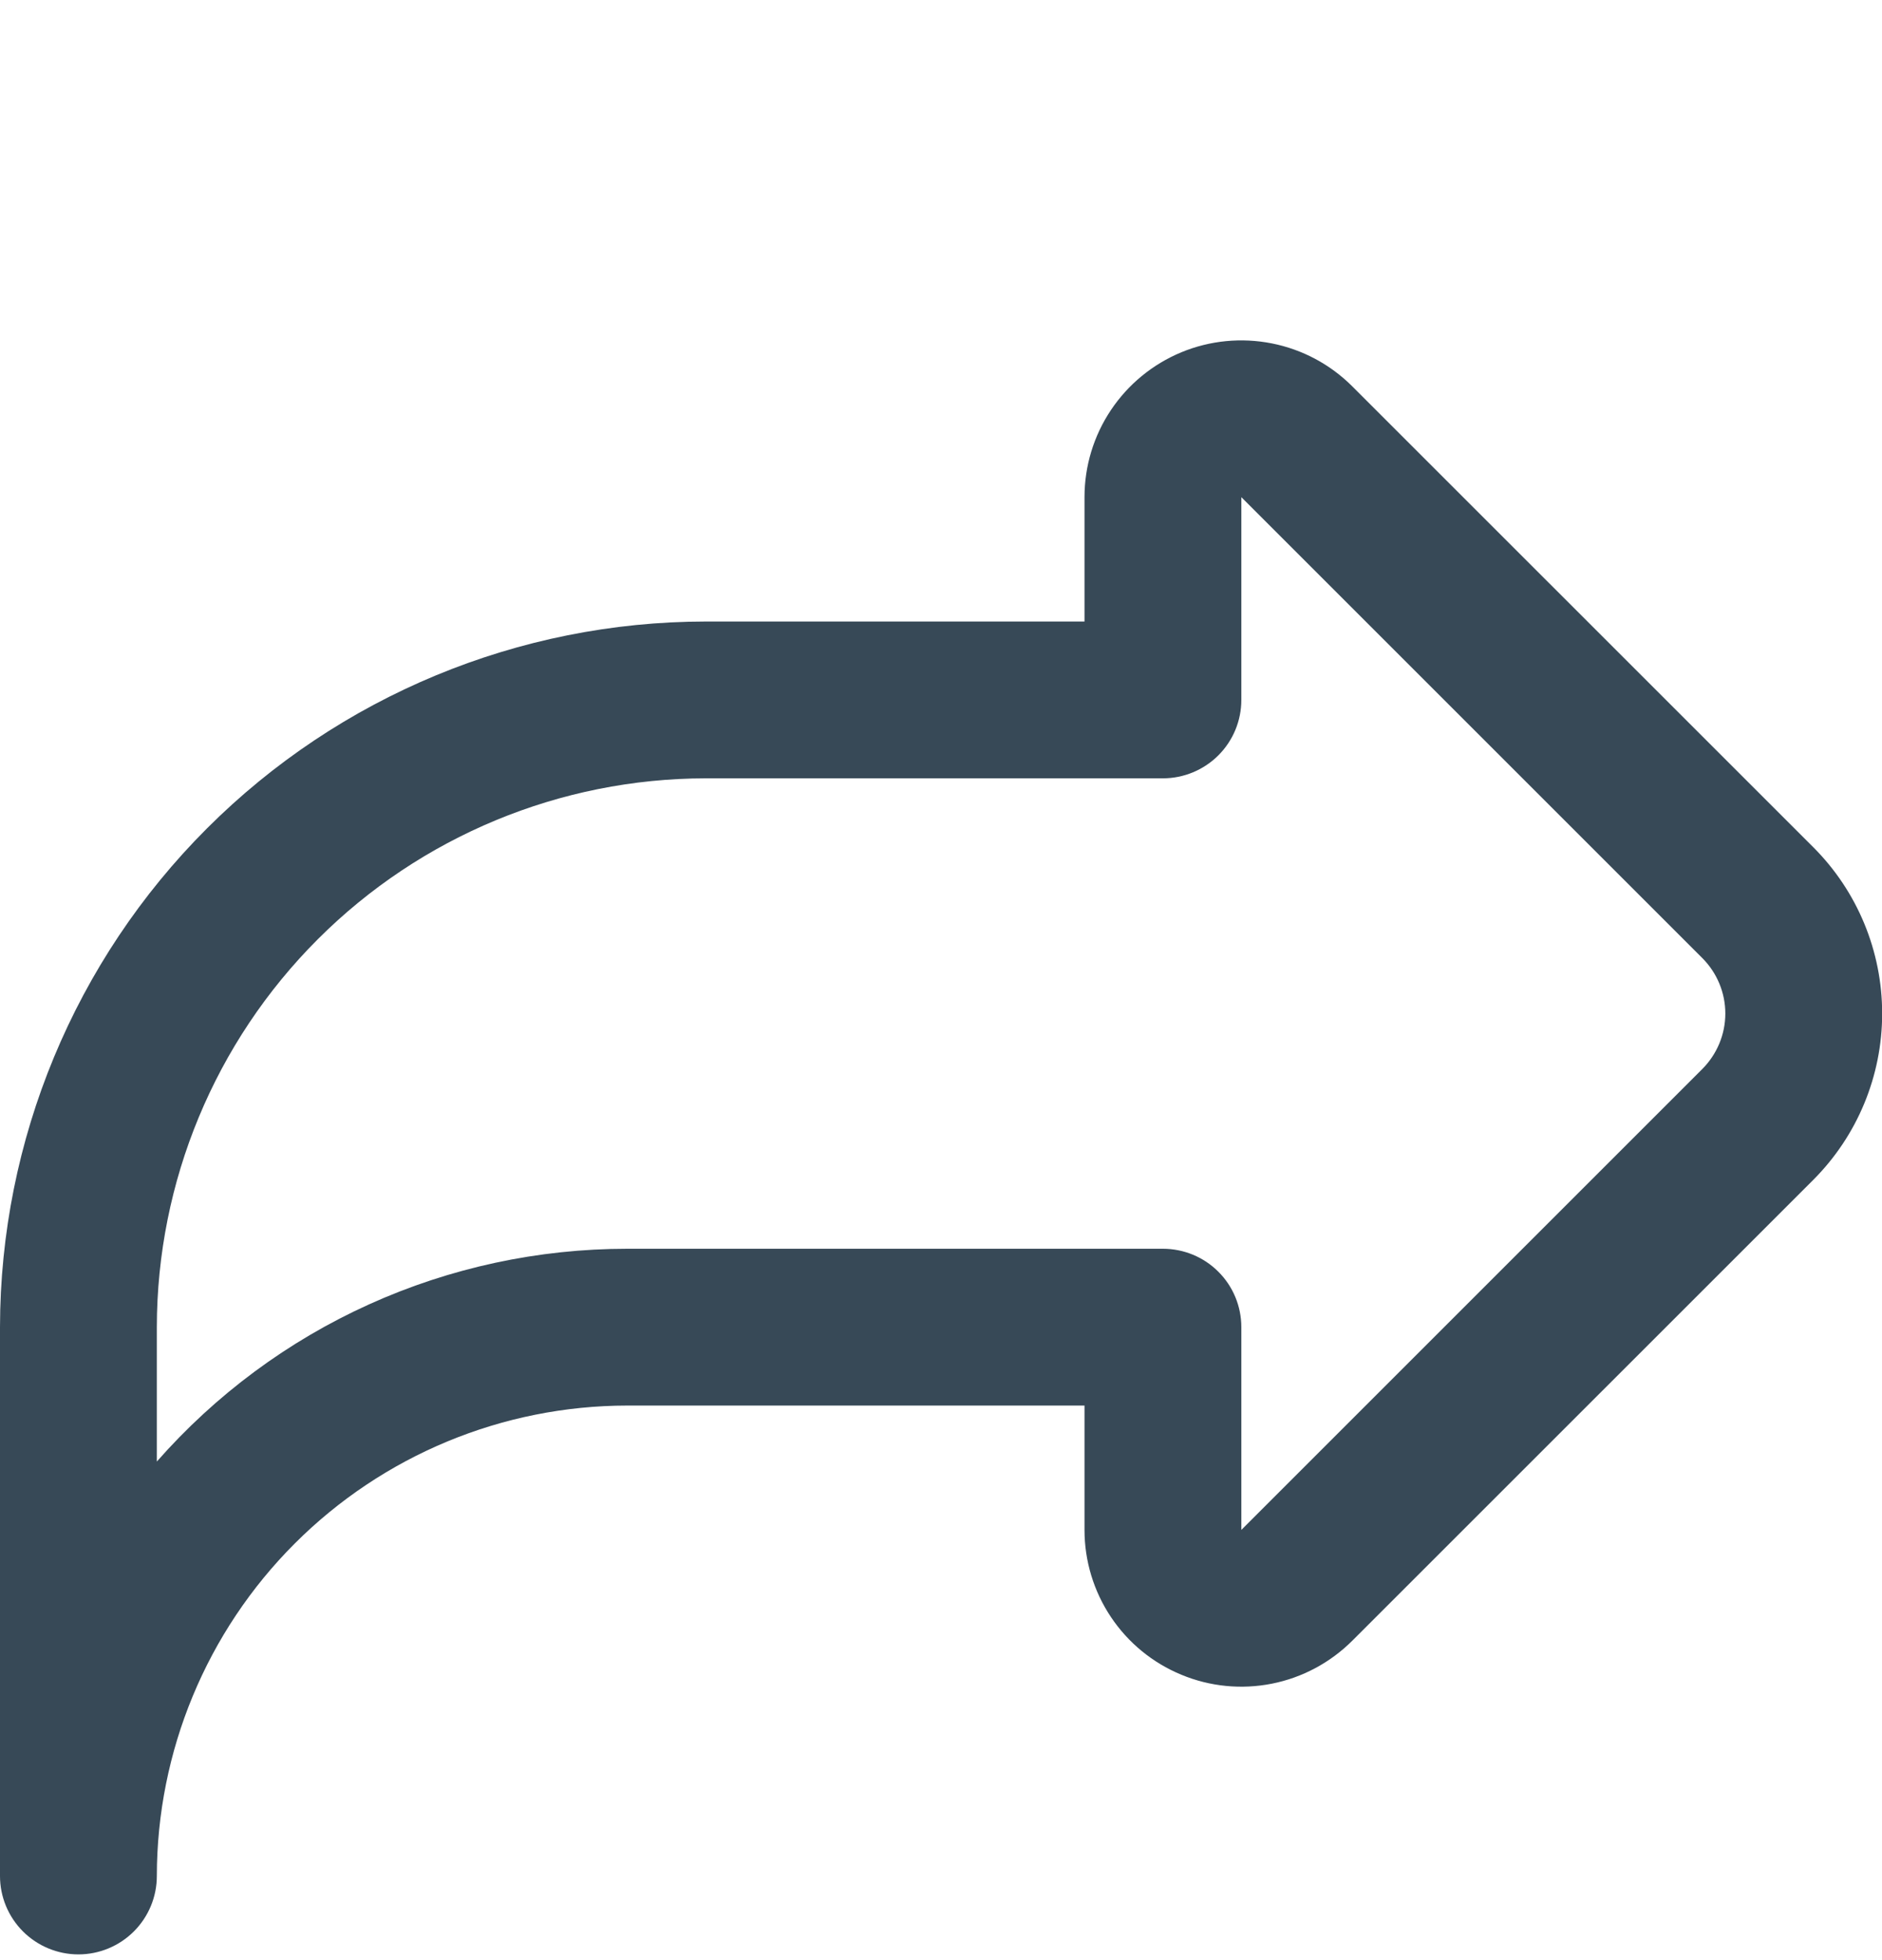 <svg width="24" height="25" viewBox="0 0 24 25" fill="none" xmlns="http://www.w3.org/2000/svg">
<g clip-path="url(#clip0_507_2212)">
<path d="M0 23.927V16.927C0.003 14.541 0.952 12.253 2.639 10.566C4.326 8.879 6.614 7.929 9 7.927H13.83V6.341C13.83 5.945 13.947 5.559 14.167 5.23C14.387 4.901 14.699 4.645 15.065 4.493C15.43 4.342 15.832 4.303 16.22 4.38C16.608 4.457 16.964 4.647 17.244 4.927L23.124 10.806C23.686 11.368 24.002 12.131 24.002 12.927C24.002 13.722 23.686 14.485 23.124 15.048L17.244 20.927C16.964 21.206 16.608 21.397 16.22 21.474C15.832 21.551 15.43 21.512 15.065 21.36C14.699 21.209 14.387 20.953 14.167 20.624C13.947 20.295 13.83 19.908 13.83 19.513V17.927H8C6.409 17.928 4.884 18.561 3.759 19.686C2.634 20.811 2.002 22.336 2 23.927C2 24.192 1.895 24.446 1.707 24.634C1.52 24.821 1.265 24.927 1 24.927C0.735 24.927 0.48 24.821 0.293 24.634C0.105 24.446 0 24.192 0 23.927ZM15.83 8.927C15.83 9.192 15.725 9.446 15.537 9.634C15.35 9.821 15.095 9.927 14.83 9.927H9C7.144 9.929 5.365 10.667 4.053 11.979C2.74 13.292 2.002 15.071 2 16.927V18.641C2.75 17.788 3.672 17.104 4.707 16.636C5.742 16.168 6.864 15.927 8 15.927H14.83C15.095 15.927 15.35 16.032 15.537 16.22C15.725 16.407 15.83 16.662 15.83 16.927V19.513L21.709 13.634C21.896 13.446 22.002 13.192 22.002 12.927C22.002 12.662 21.896 12.407 21.709 12.22L15.83 6.341V8.927Z" fill="#374957"/>
</g>
<defs>
<clipPath id="clip0_507_2212">
<rect width="24" height="24" fill="white" transform="translate(0 0.927)"/>
</clipPath>
</defs>
</svg>
